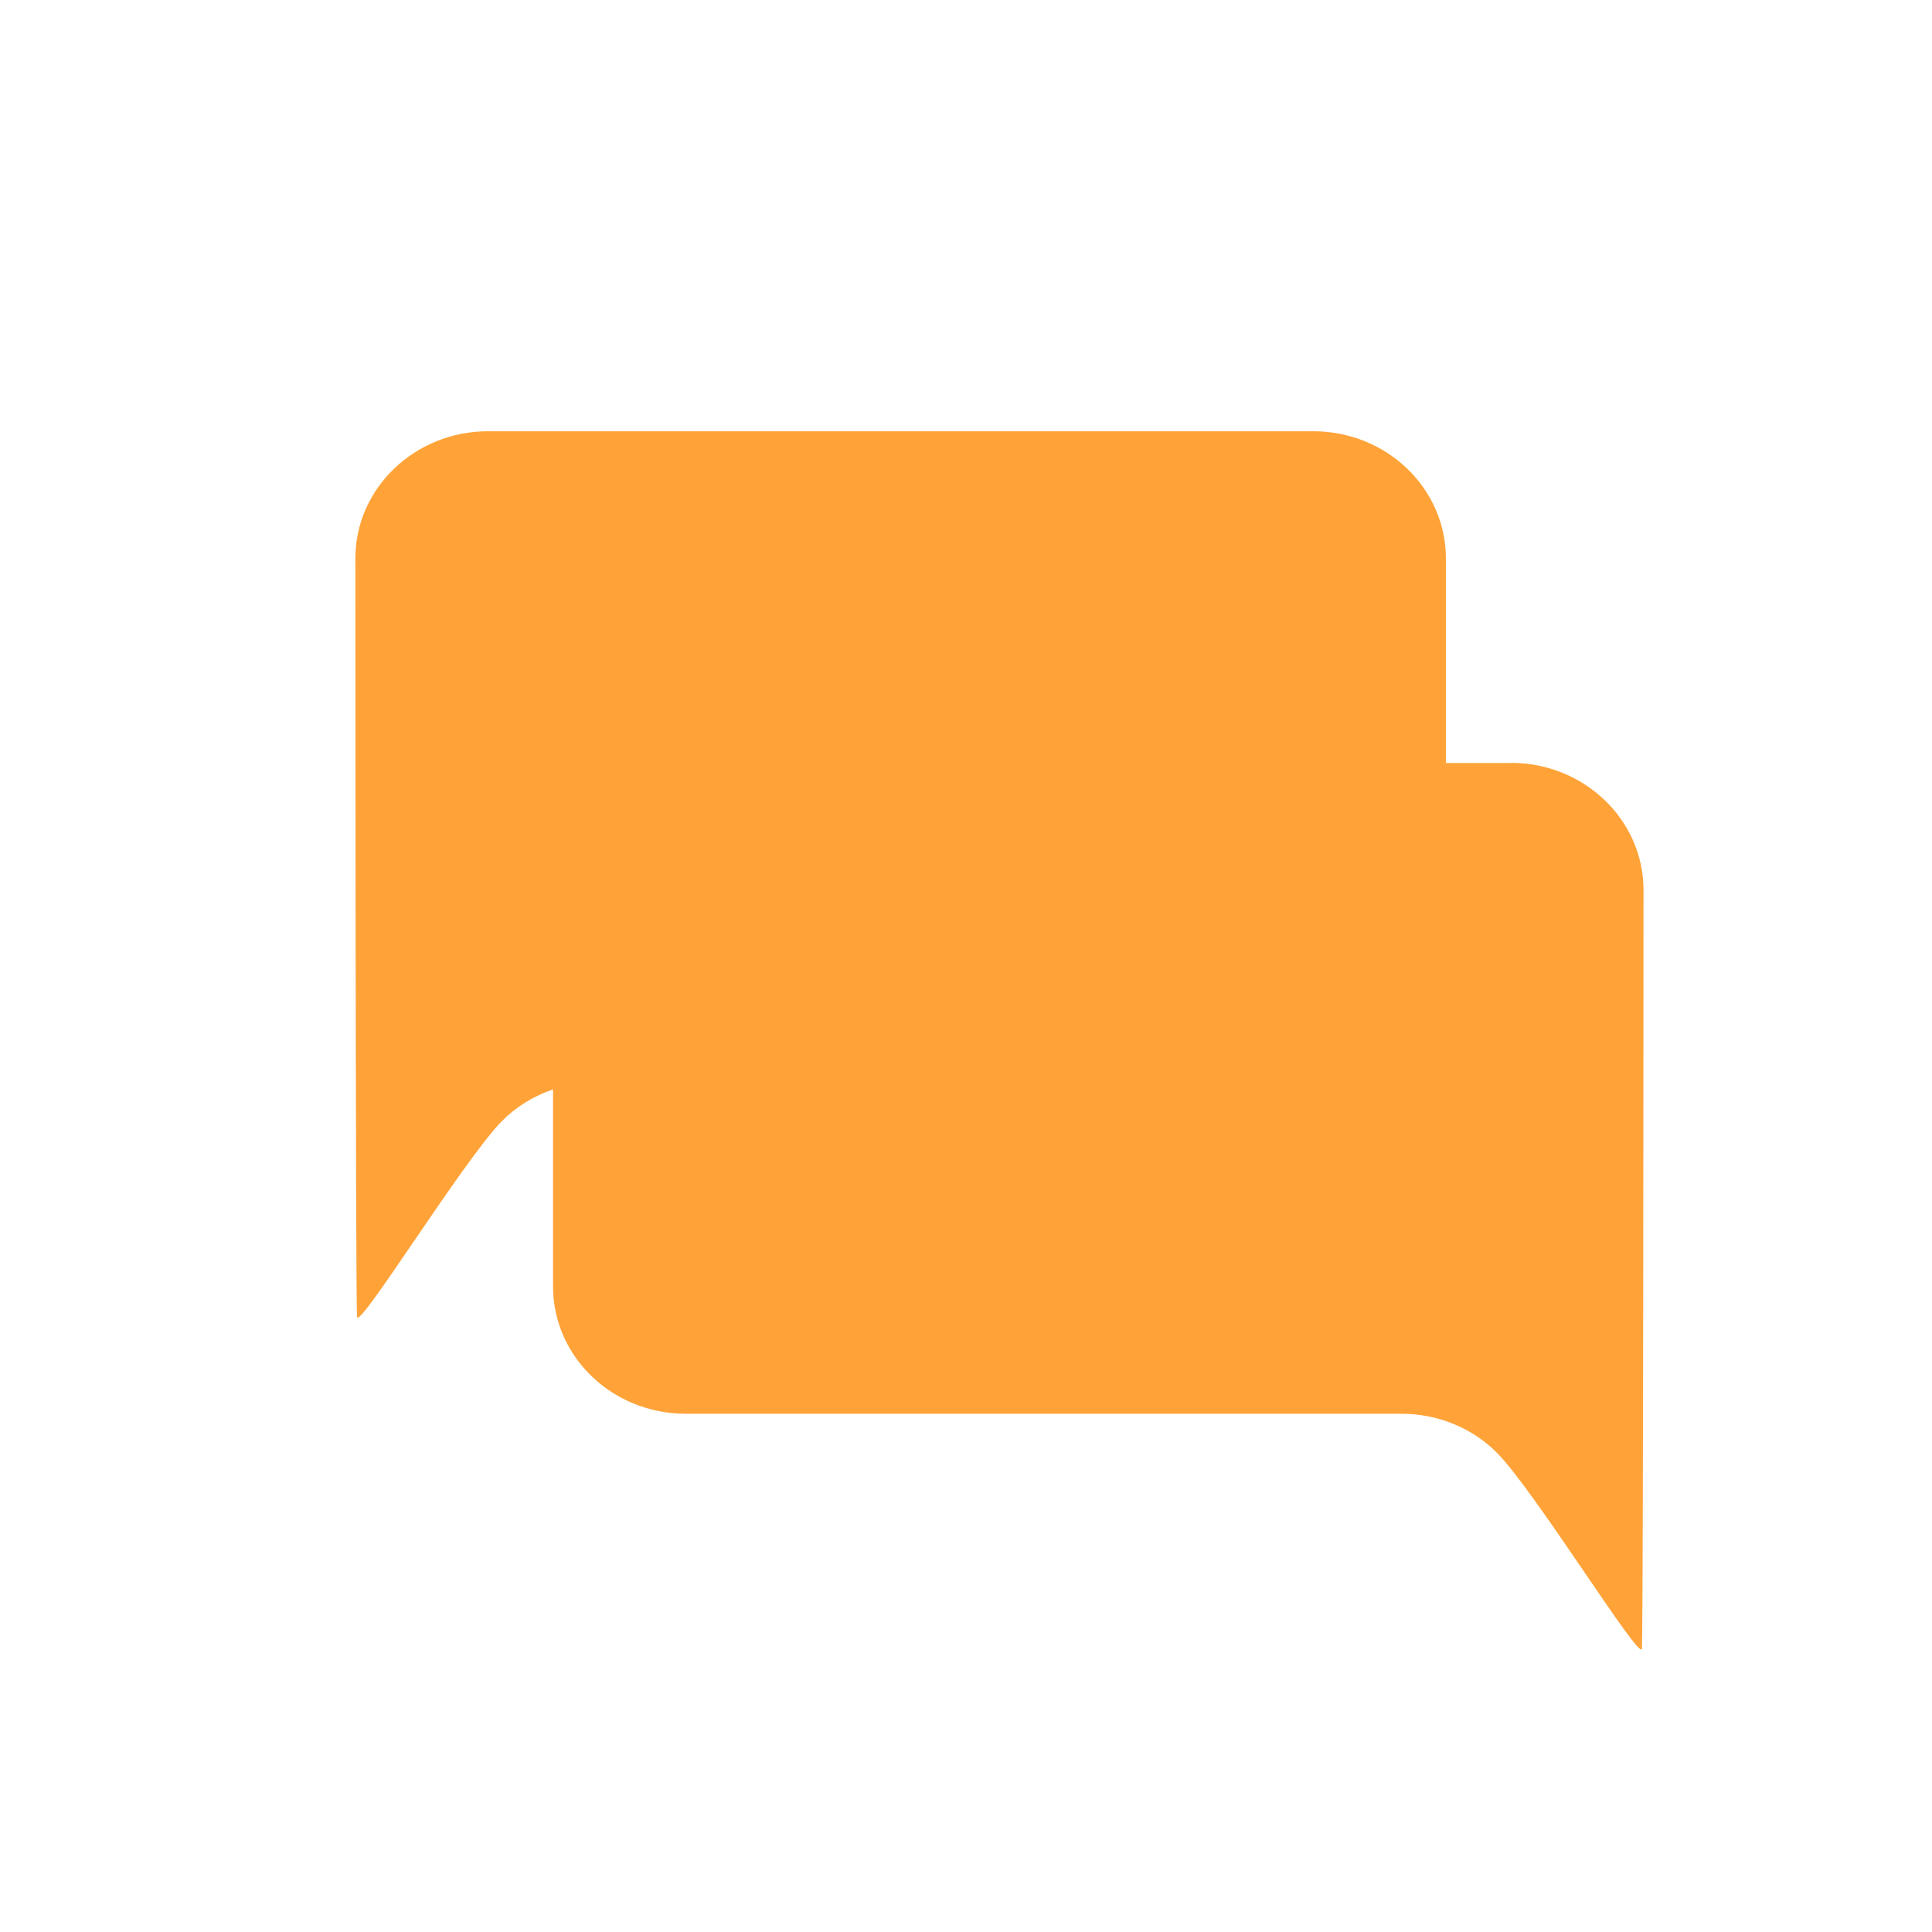 <svg width="28" height="28" viewBox="0 0 28 28" fill="none" xmlns="http://www.w3.org/2000/svg">
<g id="Frame 22">
<path id="Vector" d="M21.898 11.058H20.955V8.093C20.955 7.074 20.093 6.25 19.032 6.25H7.073C6.012 6.25 5.15 7.076 5.15 8.093C5.15 8.093 5.152 18.63 5.174 19.083C5.183 19.305 6.716 16.814 7.274 16.248C7.482 16.038 7.737 15.882 8.015 15.789V18.645C8.015 19.664 8.876 20.489 9.938 20.489H20.307C20.832 20.489 21.334 20.691 21.696 21.056C22.254 21.622 23.784 24.111 23.796 23.892C23.817 23.438 23.819 12.899 23.819 12.899C23.819 11.881 22.958 11.056 21.898 11.056V11.058Z" fill="#FFA339"/>
</g>
</svg>
